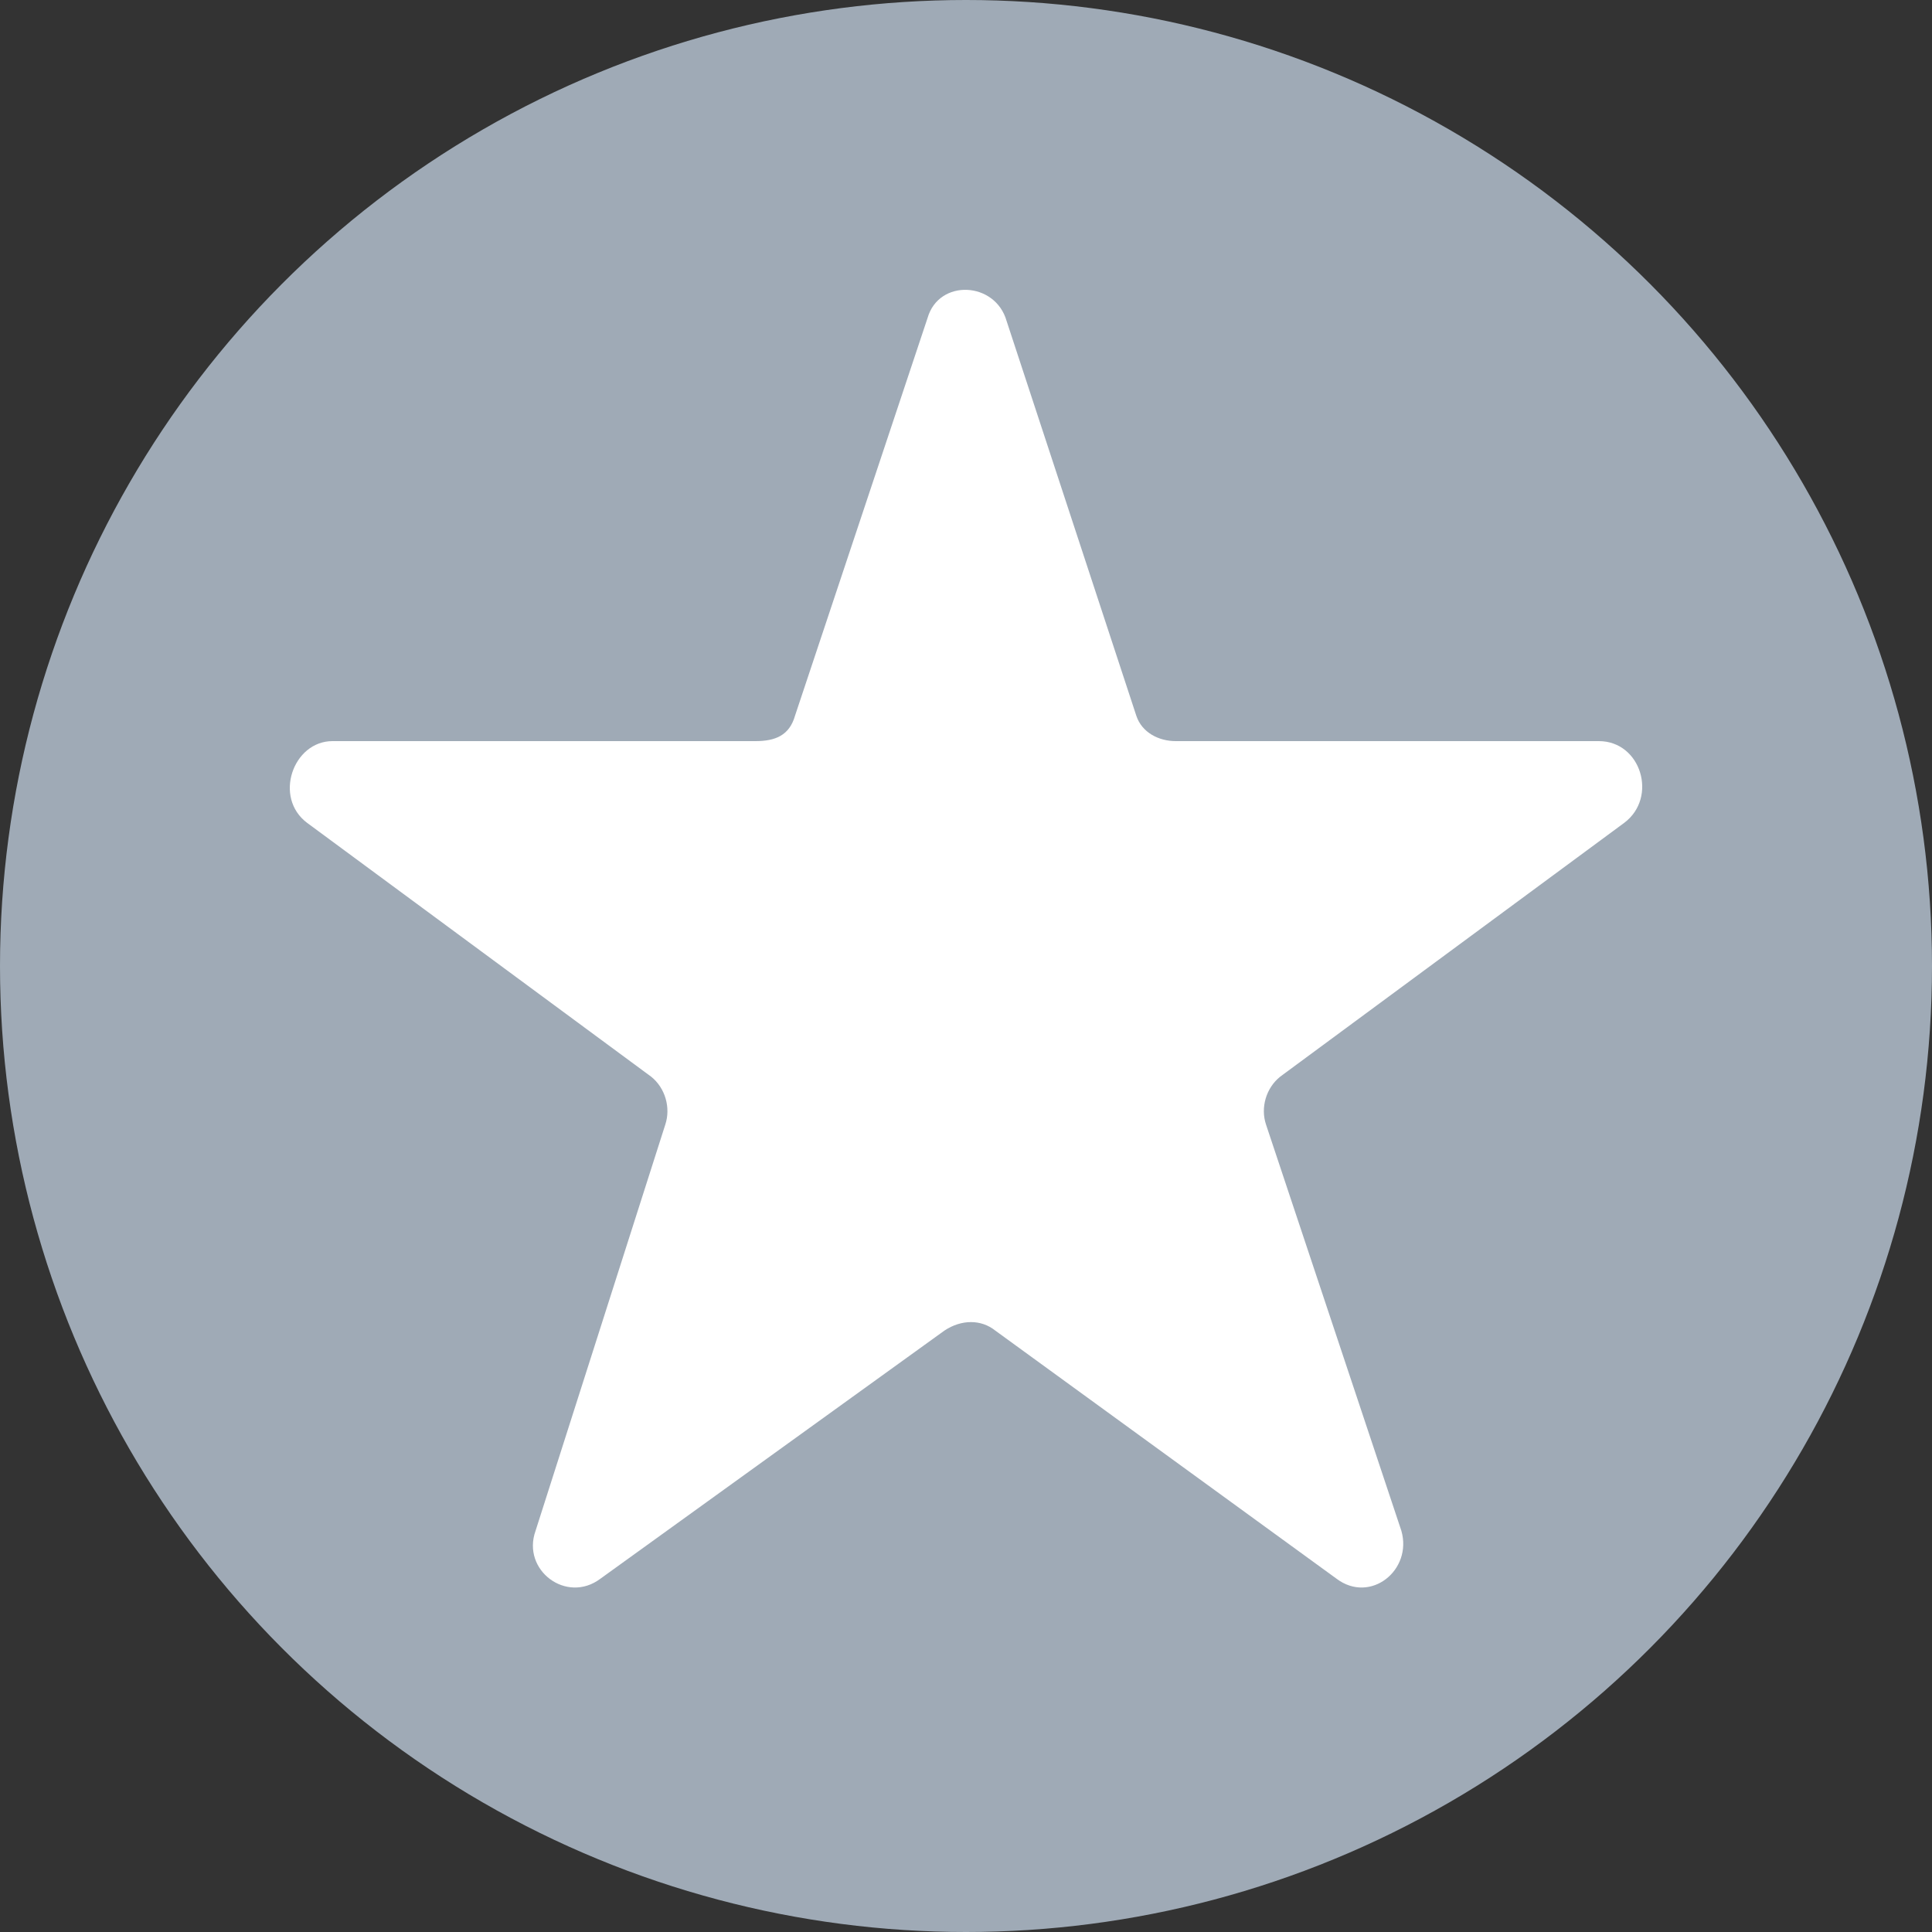 <?xml version="1.0" encoding="UTF-8" standalone="no"?>
<svg width="20px" height="20px" viewBox="0 0 20 20" version="1.1" xmlns="http://www.w3.org/2000/svg" xmlns:xlink="http://www.w3.org/1999/xlink">
    <rect x="0" y="0" width="20" height="20" fill="#333333" stroke="none"/>
    <!-- Generator: Sketch 3.8.3 (29802) - http://www.bohemiancoding.com/sketch -->
    <title>Group 2</title>
    <desc>Created with Sketch.</desc>
    <defs></defs>
    <g id="Page-1" stroke="none" stroke-width="1" fill="none" fill-rule="evenodd">
        <g id="Group-2">
            <circle id="Oval-2" fill="#9FAAB6" cx="10" cy="10" r="10"></circle>
            <path d="M10.42,3.322 L11.763,7.409 C11.821,7.584 11.996,7.672 12.171,7.672 L16.551,7.672 C16.989,7.672 17.164,8.256 16.814,8.518 L13.252,11.146 C13.106,11.263 13.047,11.467 13.106,11.642 L14.507,15.847 C14.624,16.255 14.186,16.606 13.836,16.343 L10.303,13.774 C10.157,13.657 9.953,13.657 9.777,13.774 L6.215,16.343 C5.865,16.606 5.398,16.255 5.544,15.847 L6.887,11.642 C6.945,11.467 6.887,11.263 6.741,11.146 L3.179,8.518 C2.829,8.256 3.033,7.672 3.442,7.672 L7.821,7.672 C8.026,7.672 8.172,7.613 8.23,7.409 L9.602,3.292 C9.719,2.884 10.303,2.913 10.42,3.322 L10.42,3.322 Z" id="Shape" fill="#FFFFFF"></path>
        </g>
    </g>
</svg>